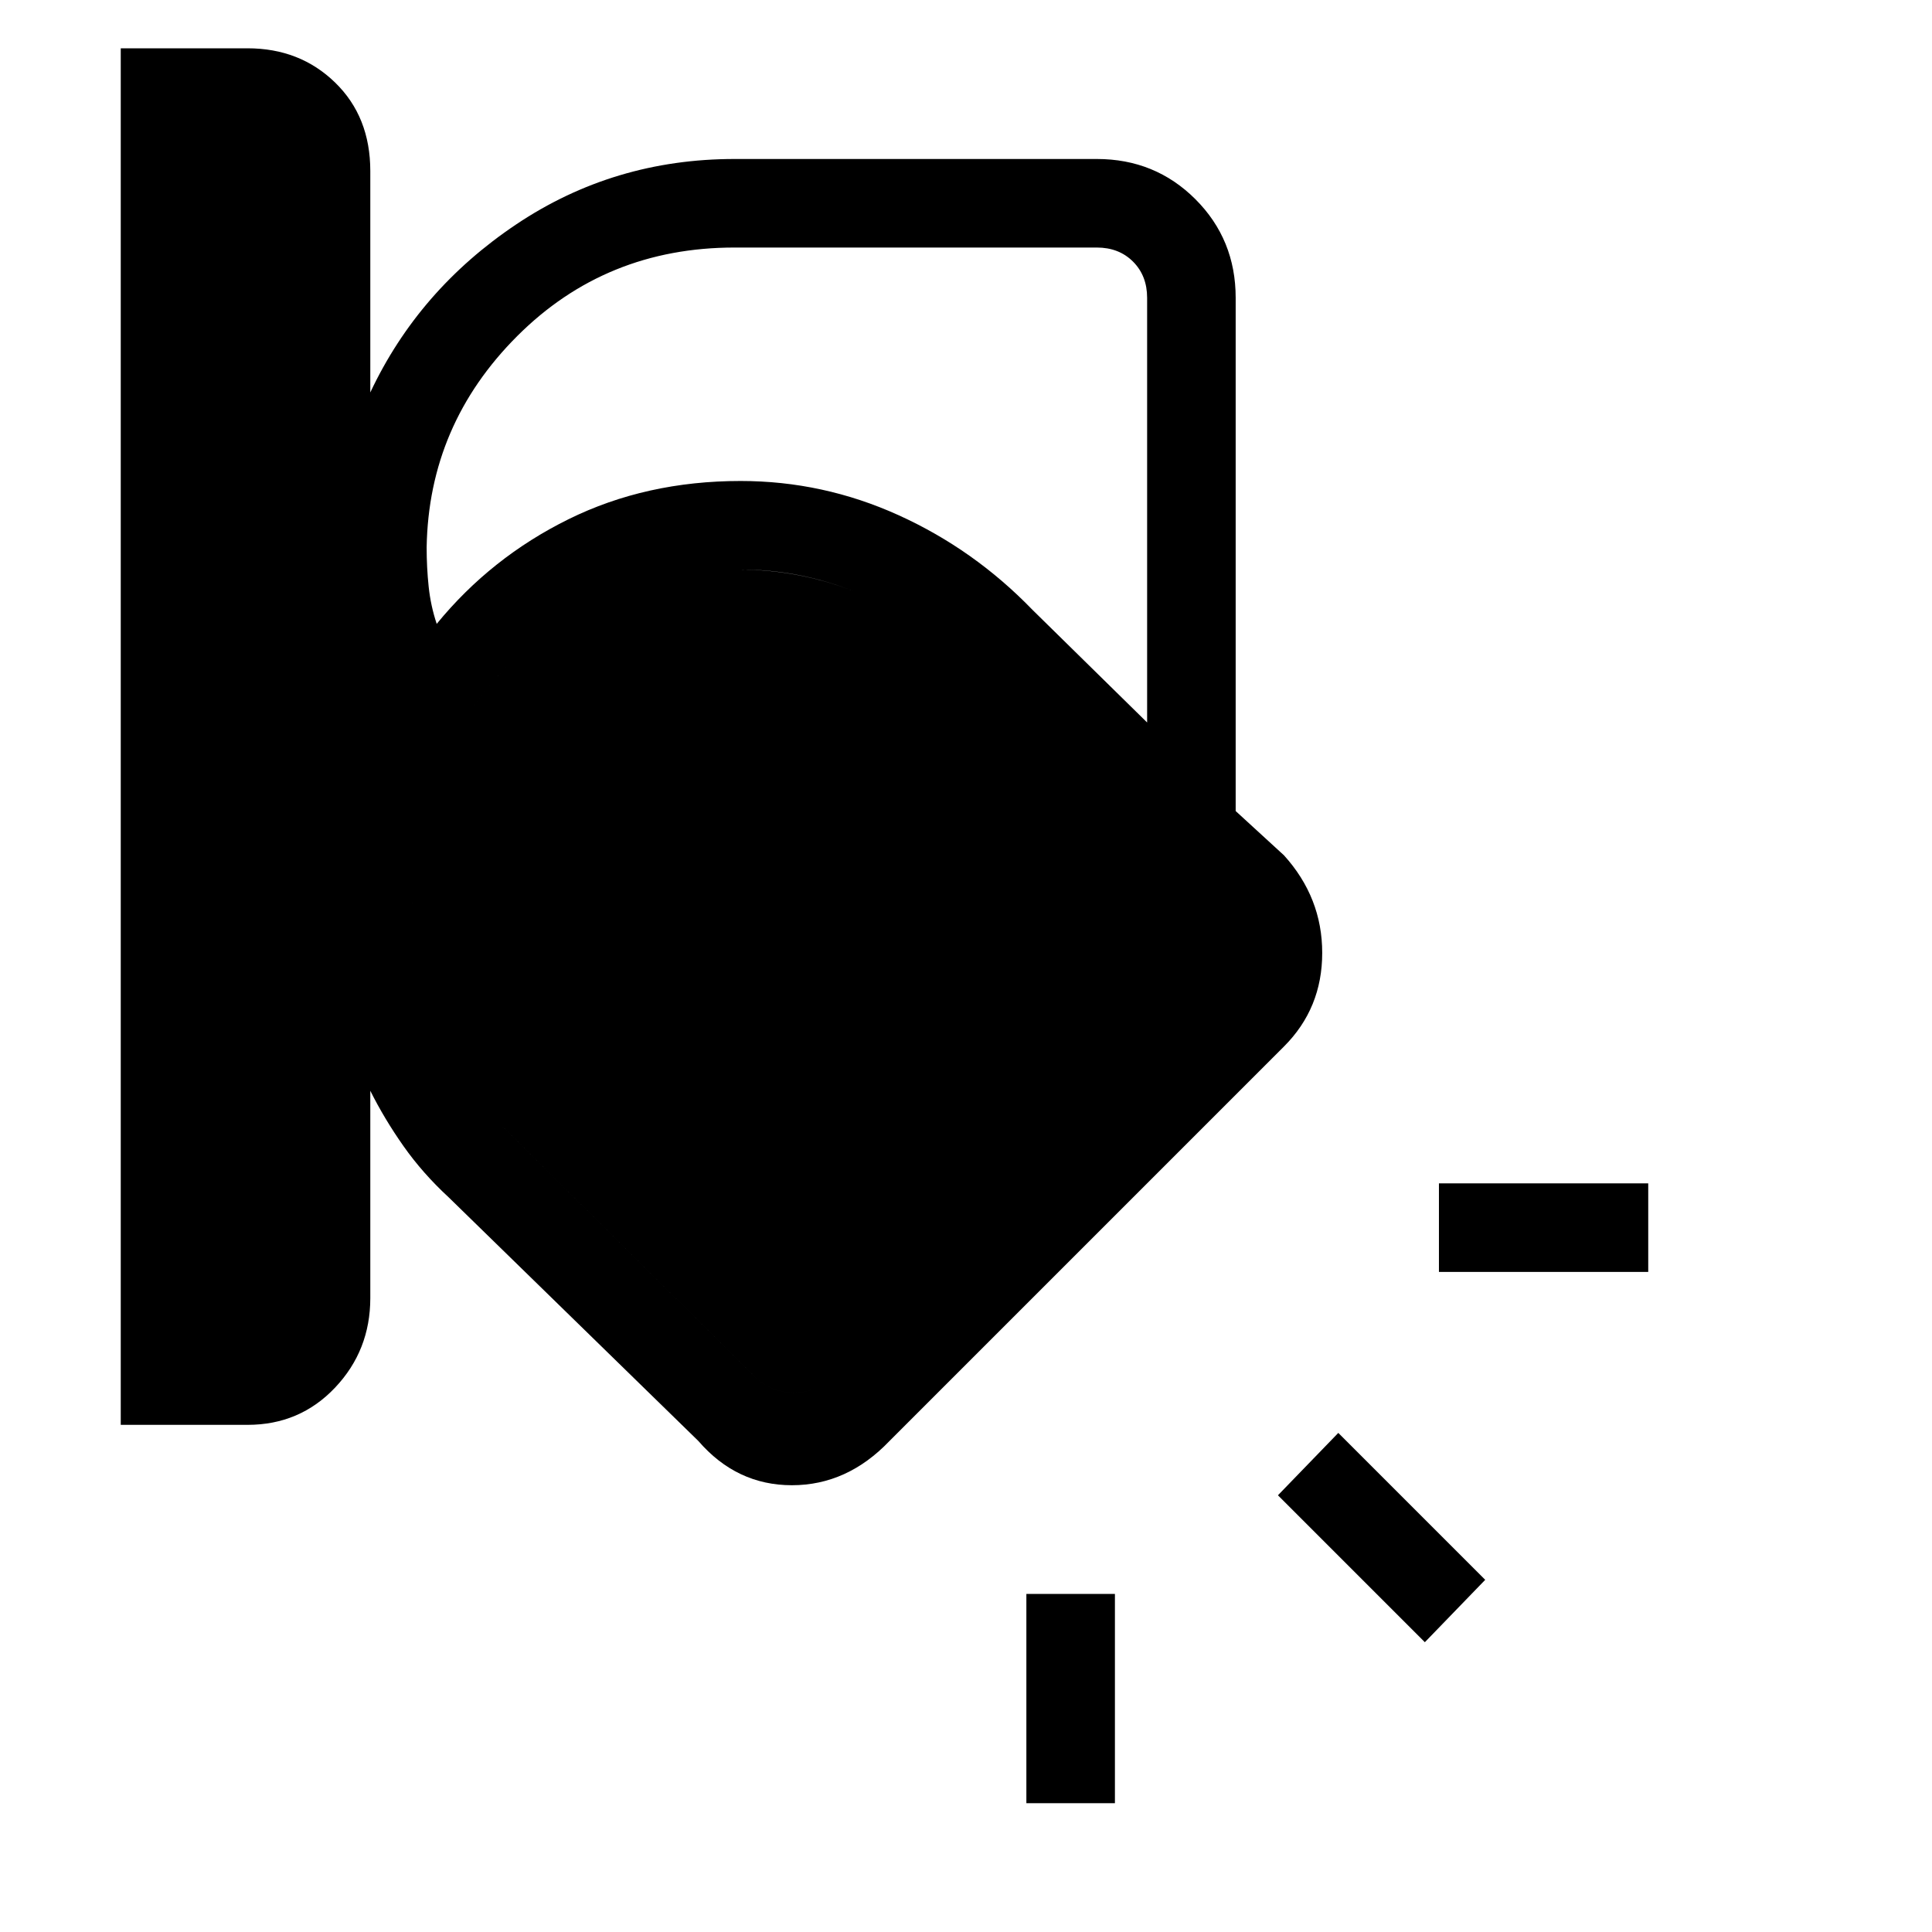 <svg xmlns="http://www.w3.org/2000/svg" height="48" width="48"><path d="M3 35.4V1.2h3.15q1.3 0 2.175.85.875.85.875 2.2v5.5q1.2-2.55 3.625-4.175T18.25 3.95h9q1.45 0 2.45 1 1 1 1 2.45v12.75l1.2 1.1q.95 1.05.95 2.425 0 1.375-.95 2.325l-9.8 9.8q-1.05 1.1-2.425 1.1-1.375 0-2.325-1.1l-6.2-6.05q-.65-.6-1.125-1.275Q9.55 27.8 9.2 27.1v5.15q0 1.3-.875 2.225T6.15 35.4ZM18.25 6.15q-3.2 0-5.4 2.2T10.6 13.6q0 .5.05.975t.2.925q1.35-1.65 3.275-2.6 1.925-.95 4.275-.95 2.05 0 3.925.85t3.325 2.35l2.85 2.8V7.4q0-.55-.35-.9t-.9-.35Zm-8 16.25q0 1.65.625 3.15t1.775 2.6l6.15 6.1q.4.35.925.35t.825-.35l9.75-9.7q.35-.4.35-.925t-.35-.825l-6.25-6.25q-1.15-1.15-2.625-1.775T18.4 14.15q-3.5 0-5.825 2.425T10.25 22.4Zm30.7 9.2h-5.2v-2.2h5.2Zm-5.55 9.2-3.65-3.65 1.5-1.55 3.65 3.65Zm-9.9 4v-5.2h2.2v5.2ZM10.25 22.4q0-3.4 2.325-5.825Q14.9 14.15 18.35 14.15q1.6 0 3.075.625t2.625 1.775l6.25 6.25q.35.3.35.825 0 .525-.35.925l-9.75 9.7q-.3.35-.825.35-.525 0-.925-.35l-6.15-6.1q-1.15-1.1-1.775-2.575T10.25 22.4Z"/></svg>